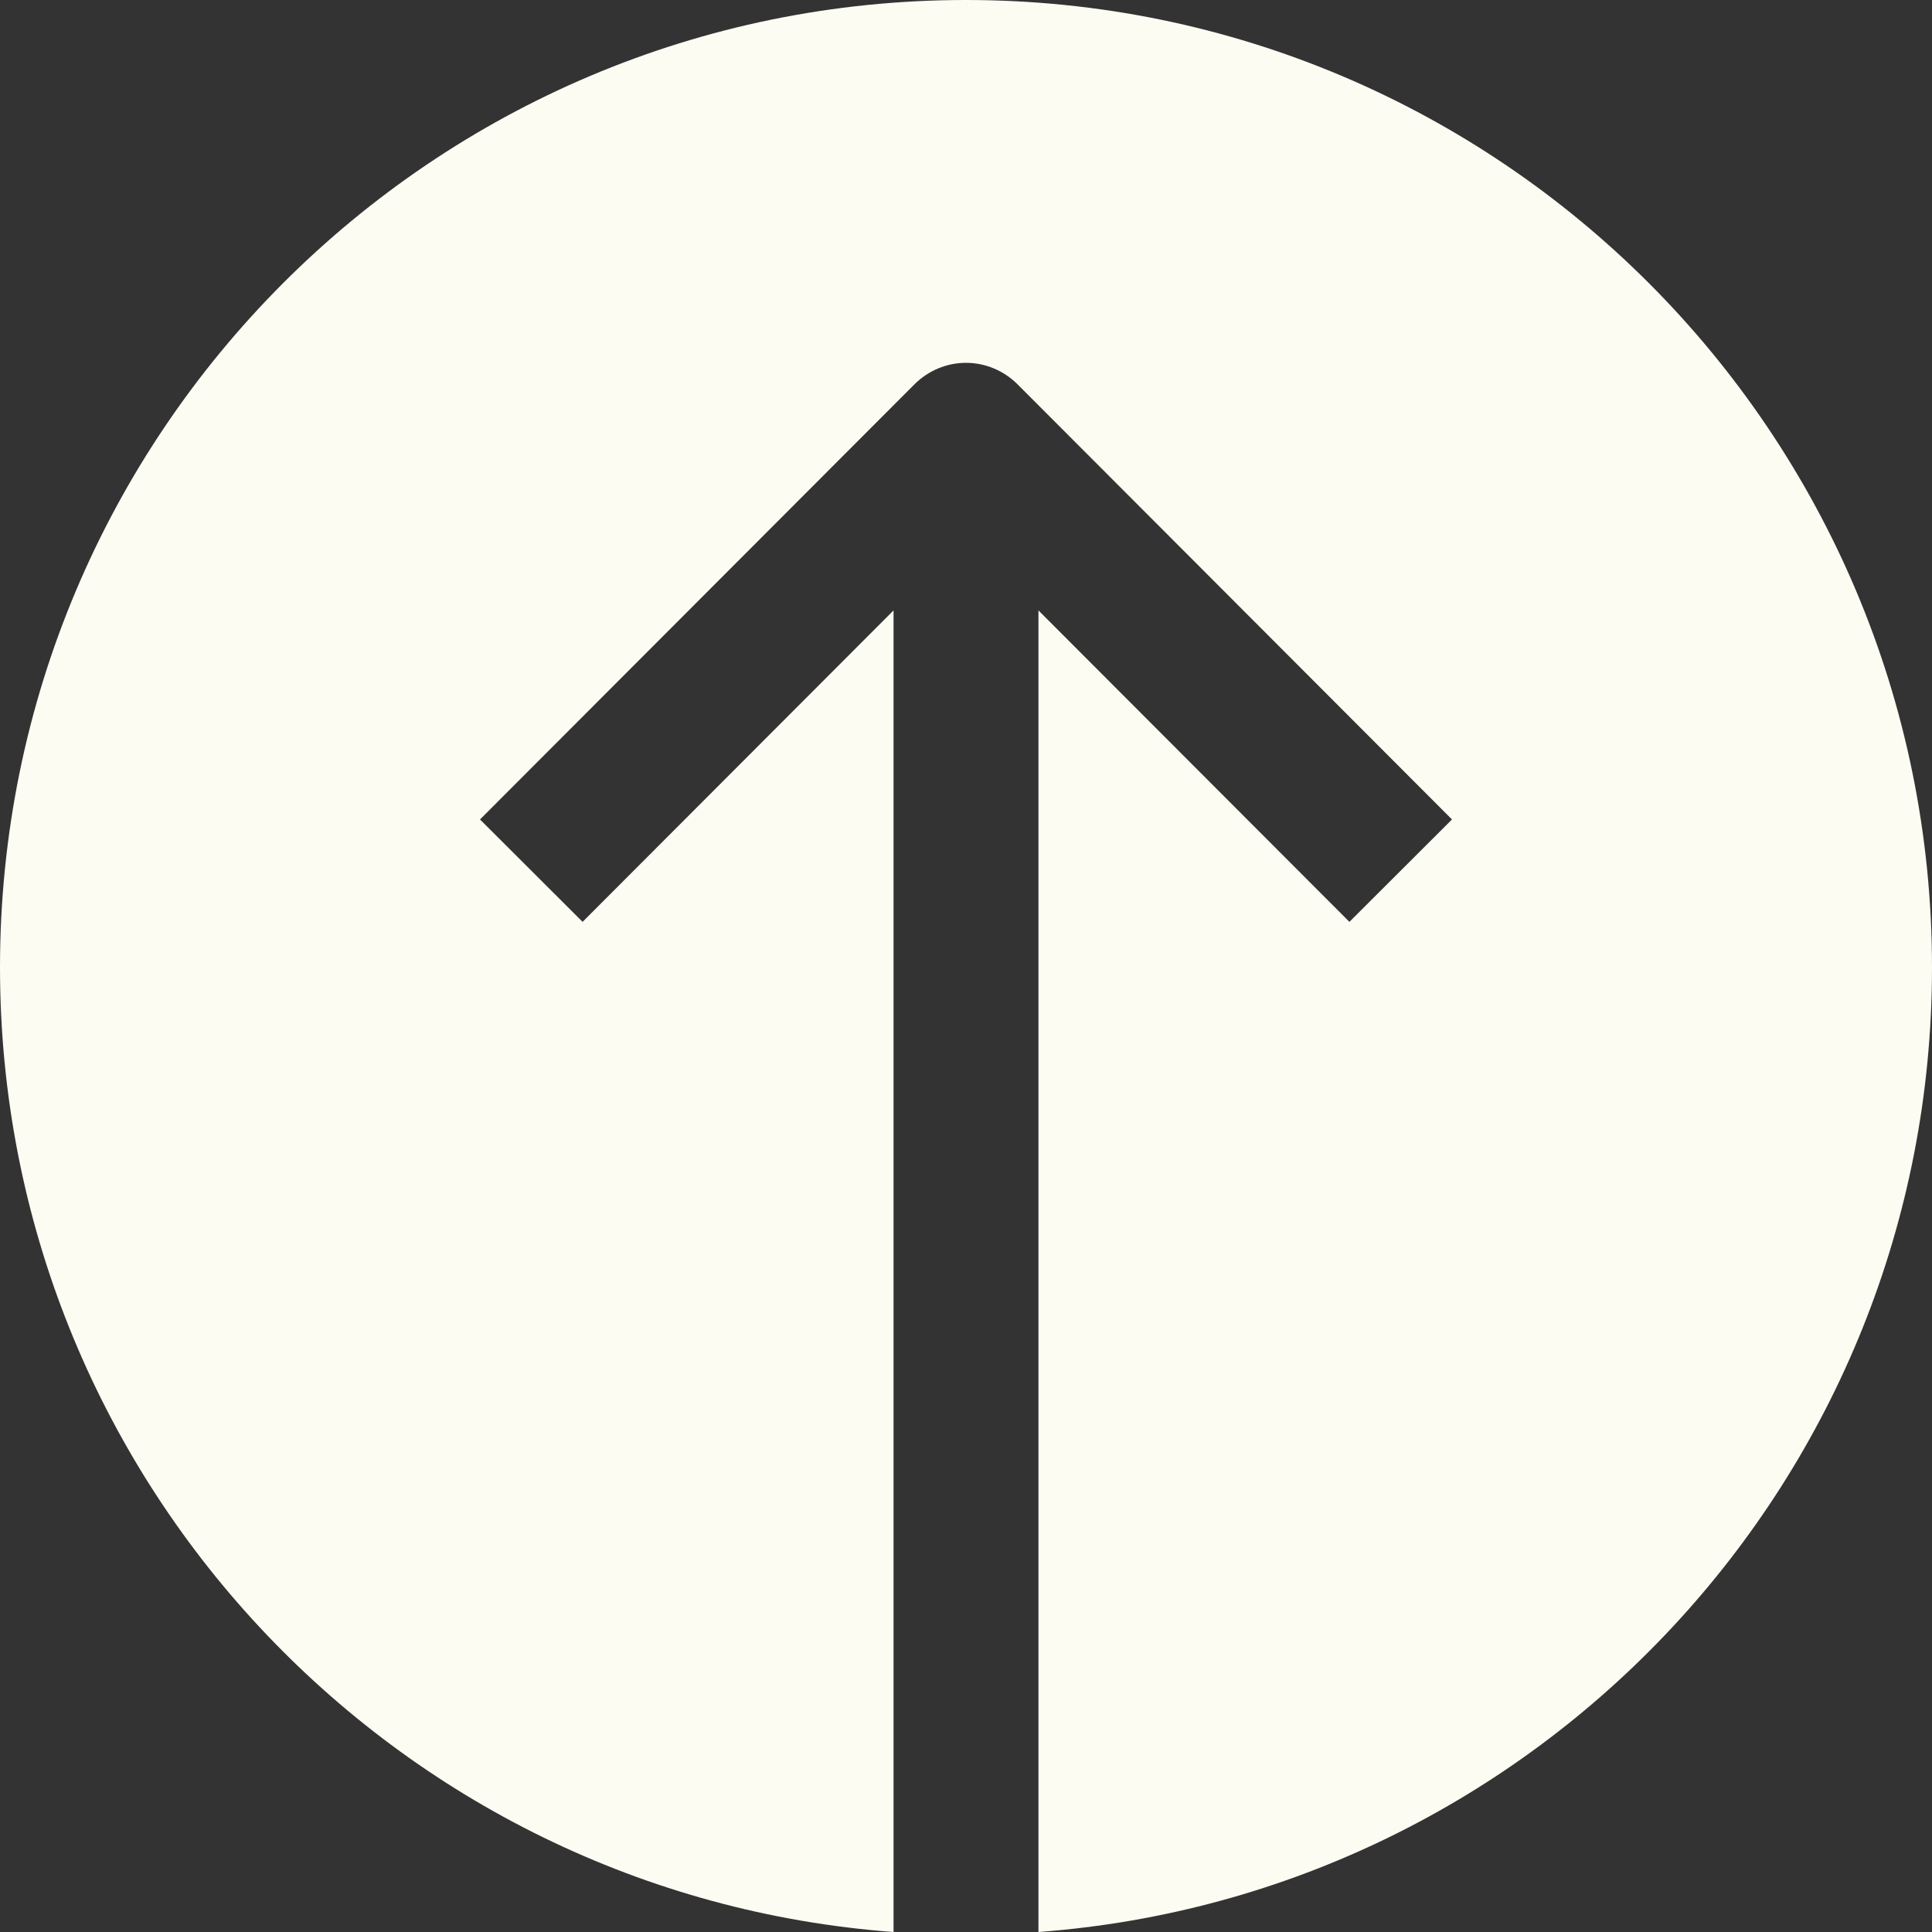 <svg width="20" height="20" viewBox="0 0 20 20" fill="none" xmlns="http://www.w3.org/2000/svg">
<rect x="0" y="0" width="20" height="20" fill="#333333" stroke="none"/>
<path fill-rule="evenodd" clip-rule="evenodd" d="M20 10.014C20 4.483 15.523 -3.69181e-05 10 -3.66767e-05C4.477 -3.64353e-05 -6.78255e-07 4.483 -4.36509e-07 10.014C-2.05806e-07 15.292 4.077 19.616 9.25 20L9.25 6.319L6.031 9.543L4.969 8.483L9.469 3.976C9.61 3.836 9.801 3.756 10 3.756C10.199 3.756 10.39 3.836 10.531 3.976L15.031 8.483L13.969 9.543L10.75 6.319L10.75 20C15.922 19.616 20 15.292 20 10.014Z" fill="#FCFCF3"/>
</svg>
